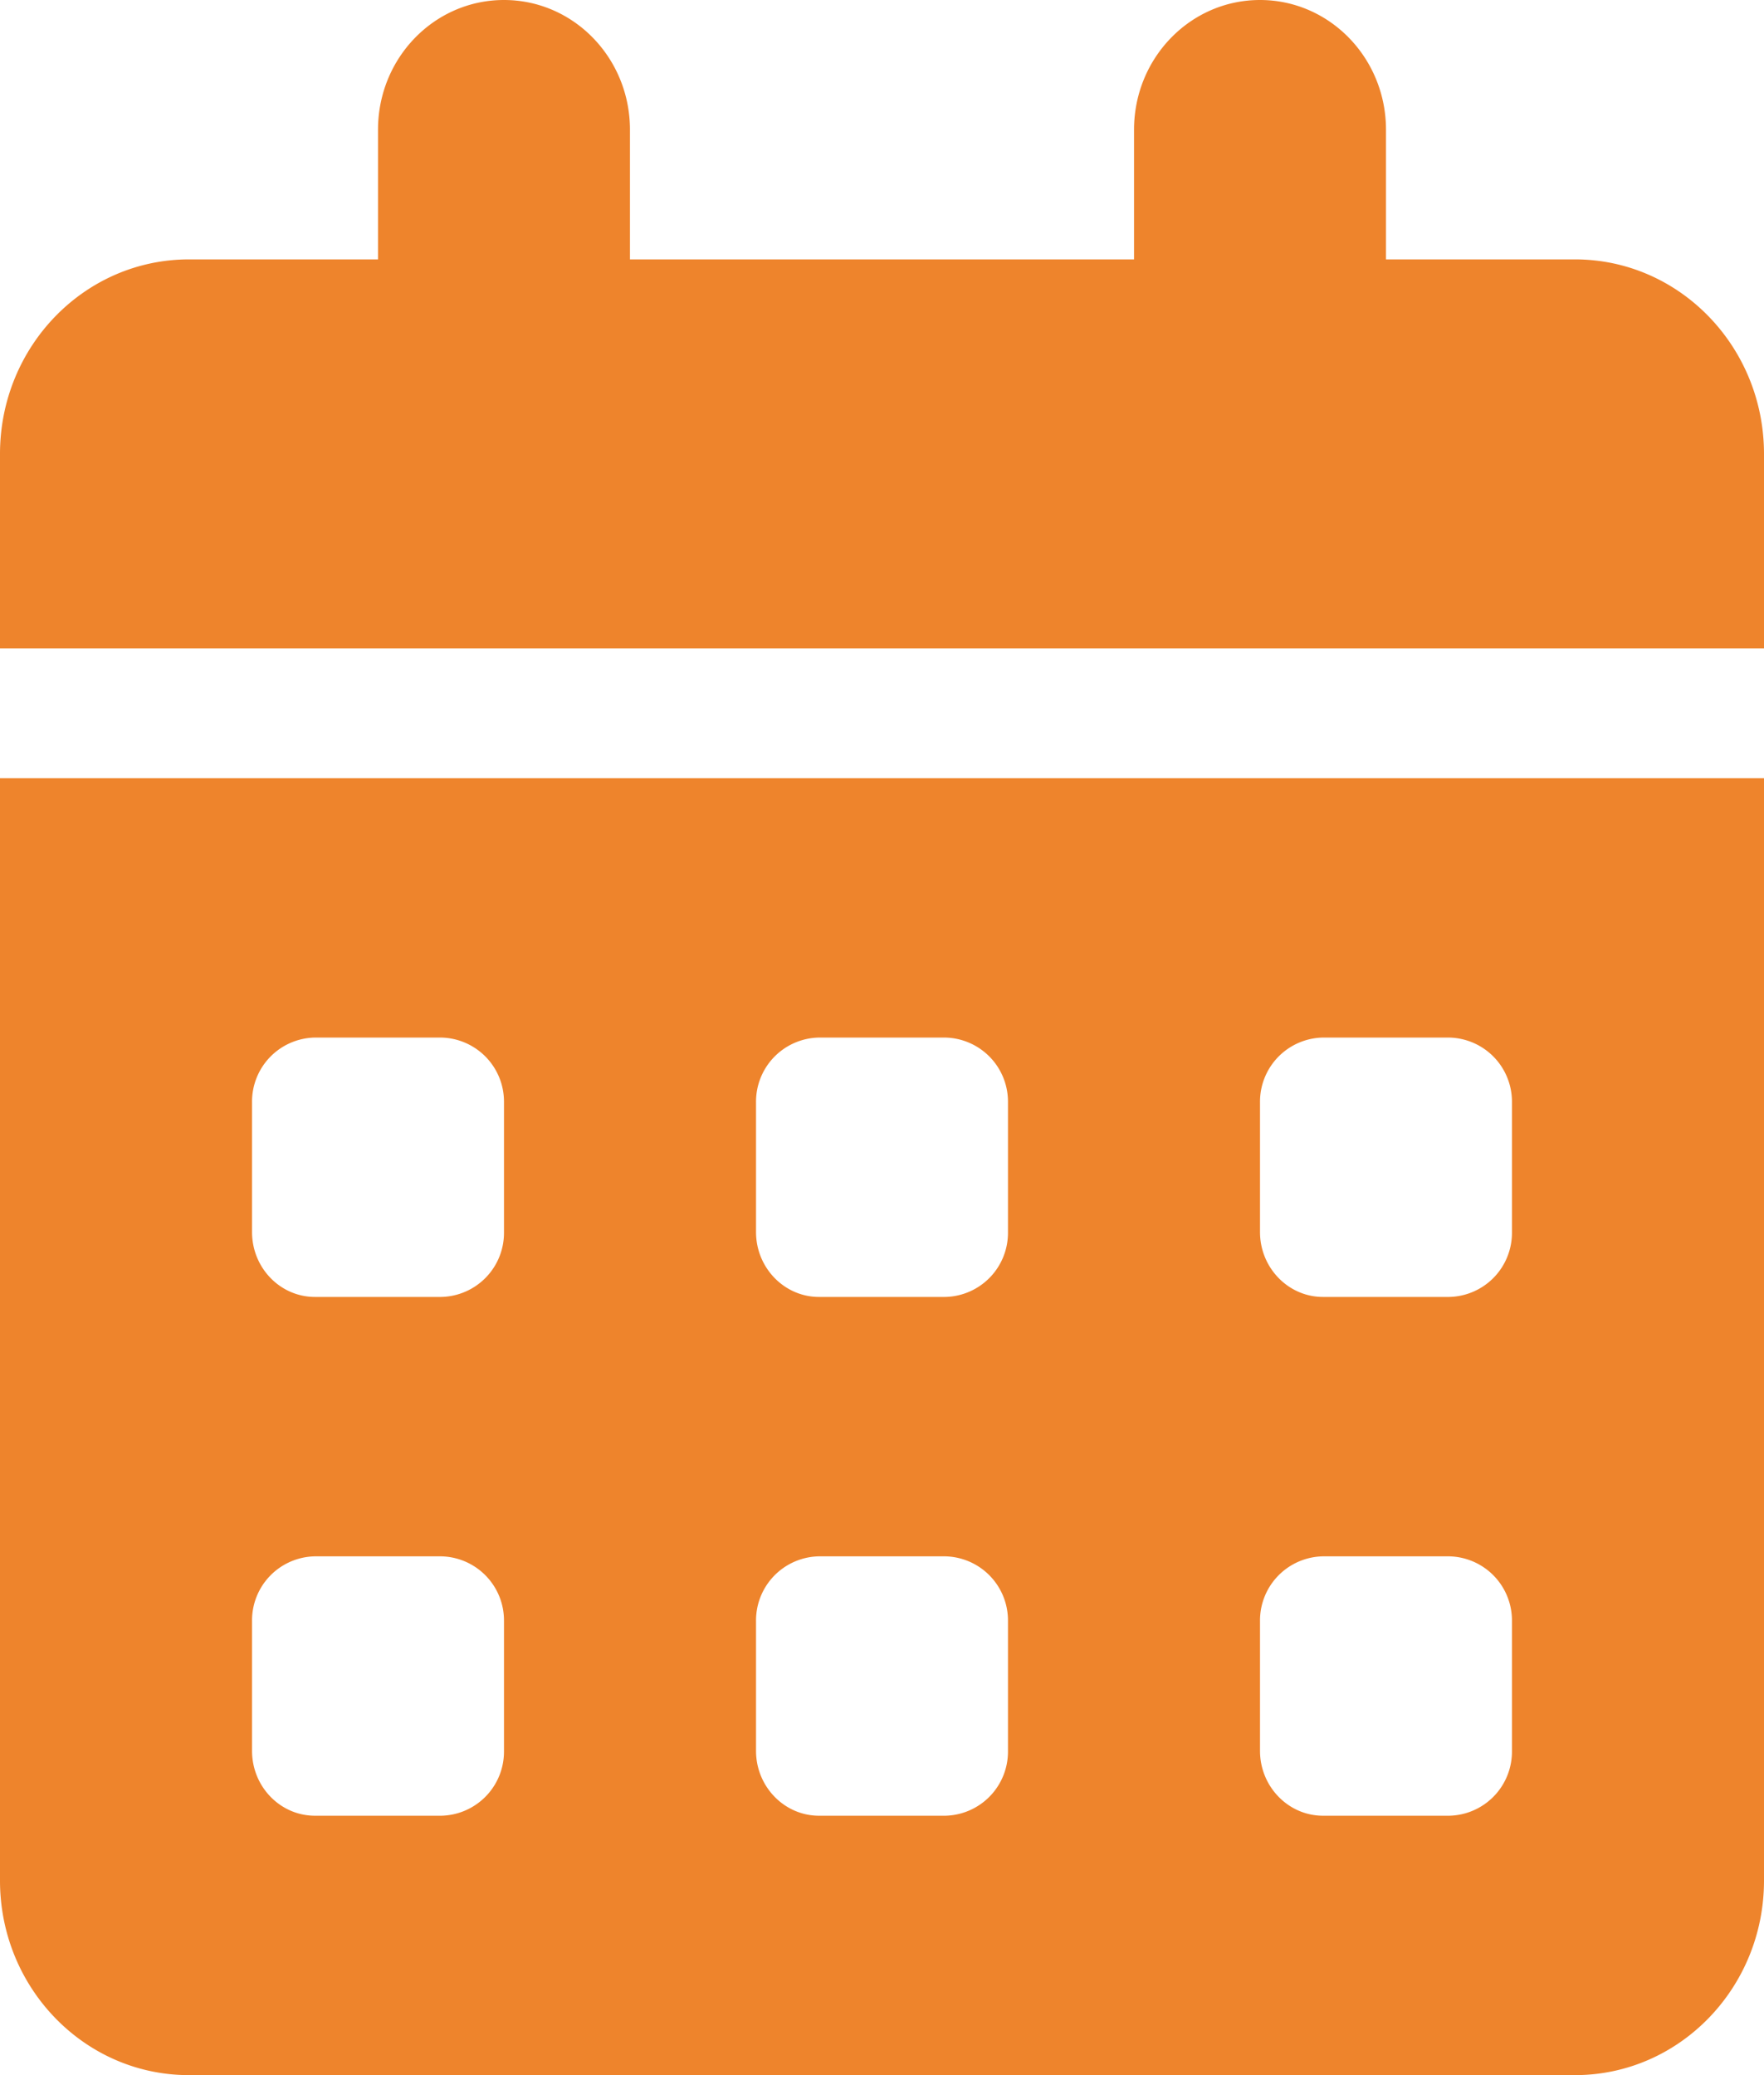 <svg width="17" height="20" fill="none" xmlns="http://www.w3.org/2000/svg"><path d="M6.071 1.25V2.5h4.858V1.25c0-.69.542-1.25 1.214-1.25.671 0 1.214.56 1.214 1.25V2.5h1.822C16.184 2.5 17 3.34 17 4.375V6.25H0V4.375C0 3.339.815 2.5 1.821 2.5h1.822V1.25C3.643.56 4.185 0 4.857 0c.672 0 1.214.56 1.214 1.25zM0 7.5h17v10.625C17 19.16 16.184 20 15.179 20H1.82C.815 20 0 19.16 0 18.125V7.5zm2.429 4.375c0 .344.271.625.607.625H4.25a.618.618 0 00.607-.625v-1.25A.618.618 0 004.25 10H3.036a.617.617 0 00-.607.625v1.25zm4.857 0c0 .344.273.625.607.625h1.214a.618.618 0 00.607-.625v-1.25A.618.618 0 009.107 10H7.893a.618.618 0 00-.607.625v1.25zM12.75 10a.618.618 0 00-.607.625v1.25c0 .344.273.625.607.625h1.214a.618.618 0 00.607-.625v-1.25a.618.618 0 00-.607-.625H12.75zM2.429 16.875c0 .344.271.625.607.625H4.25a.618.618 0 00.607-.625v-1.25A.618.618 0 004.25 15H3.036a.617.617 0 00-.607.625v1.25zM7.893 15a.618.618 0 00-.607.625v1.25c0 .344.273.625.607.625h1.214a.618.618 0 00.607-.625v-1.25A.618.618 0 009.107 15H7.893zm4.25 1.875c0 .344.273.625.607.625h1.214a.618.618 0 00.607-.625v-1.25a.618.618 0 00-.607-.625H12.75a.618.618 0 00-.607.625v1.25z" fill="#EE842C"/></svg>